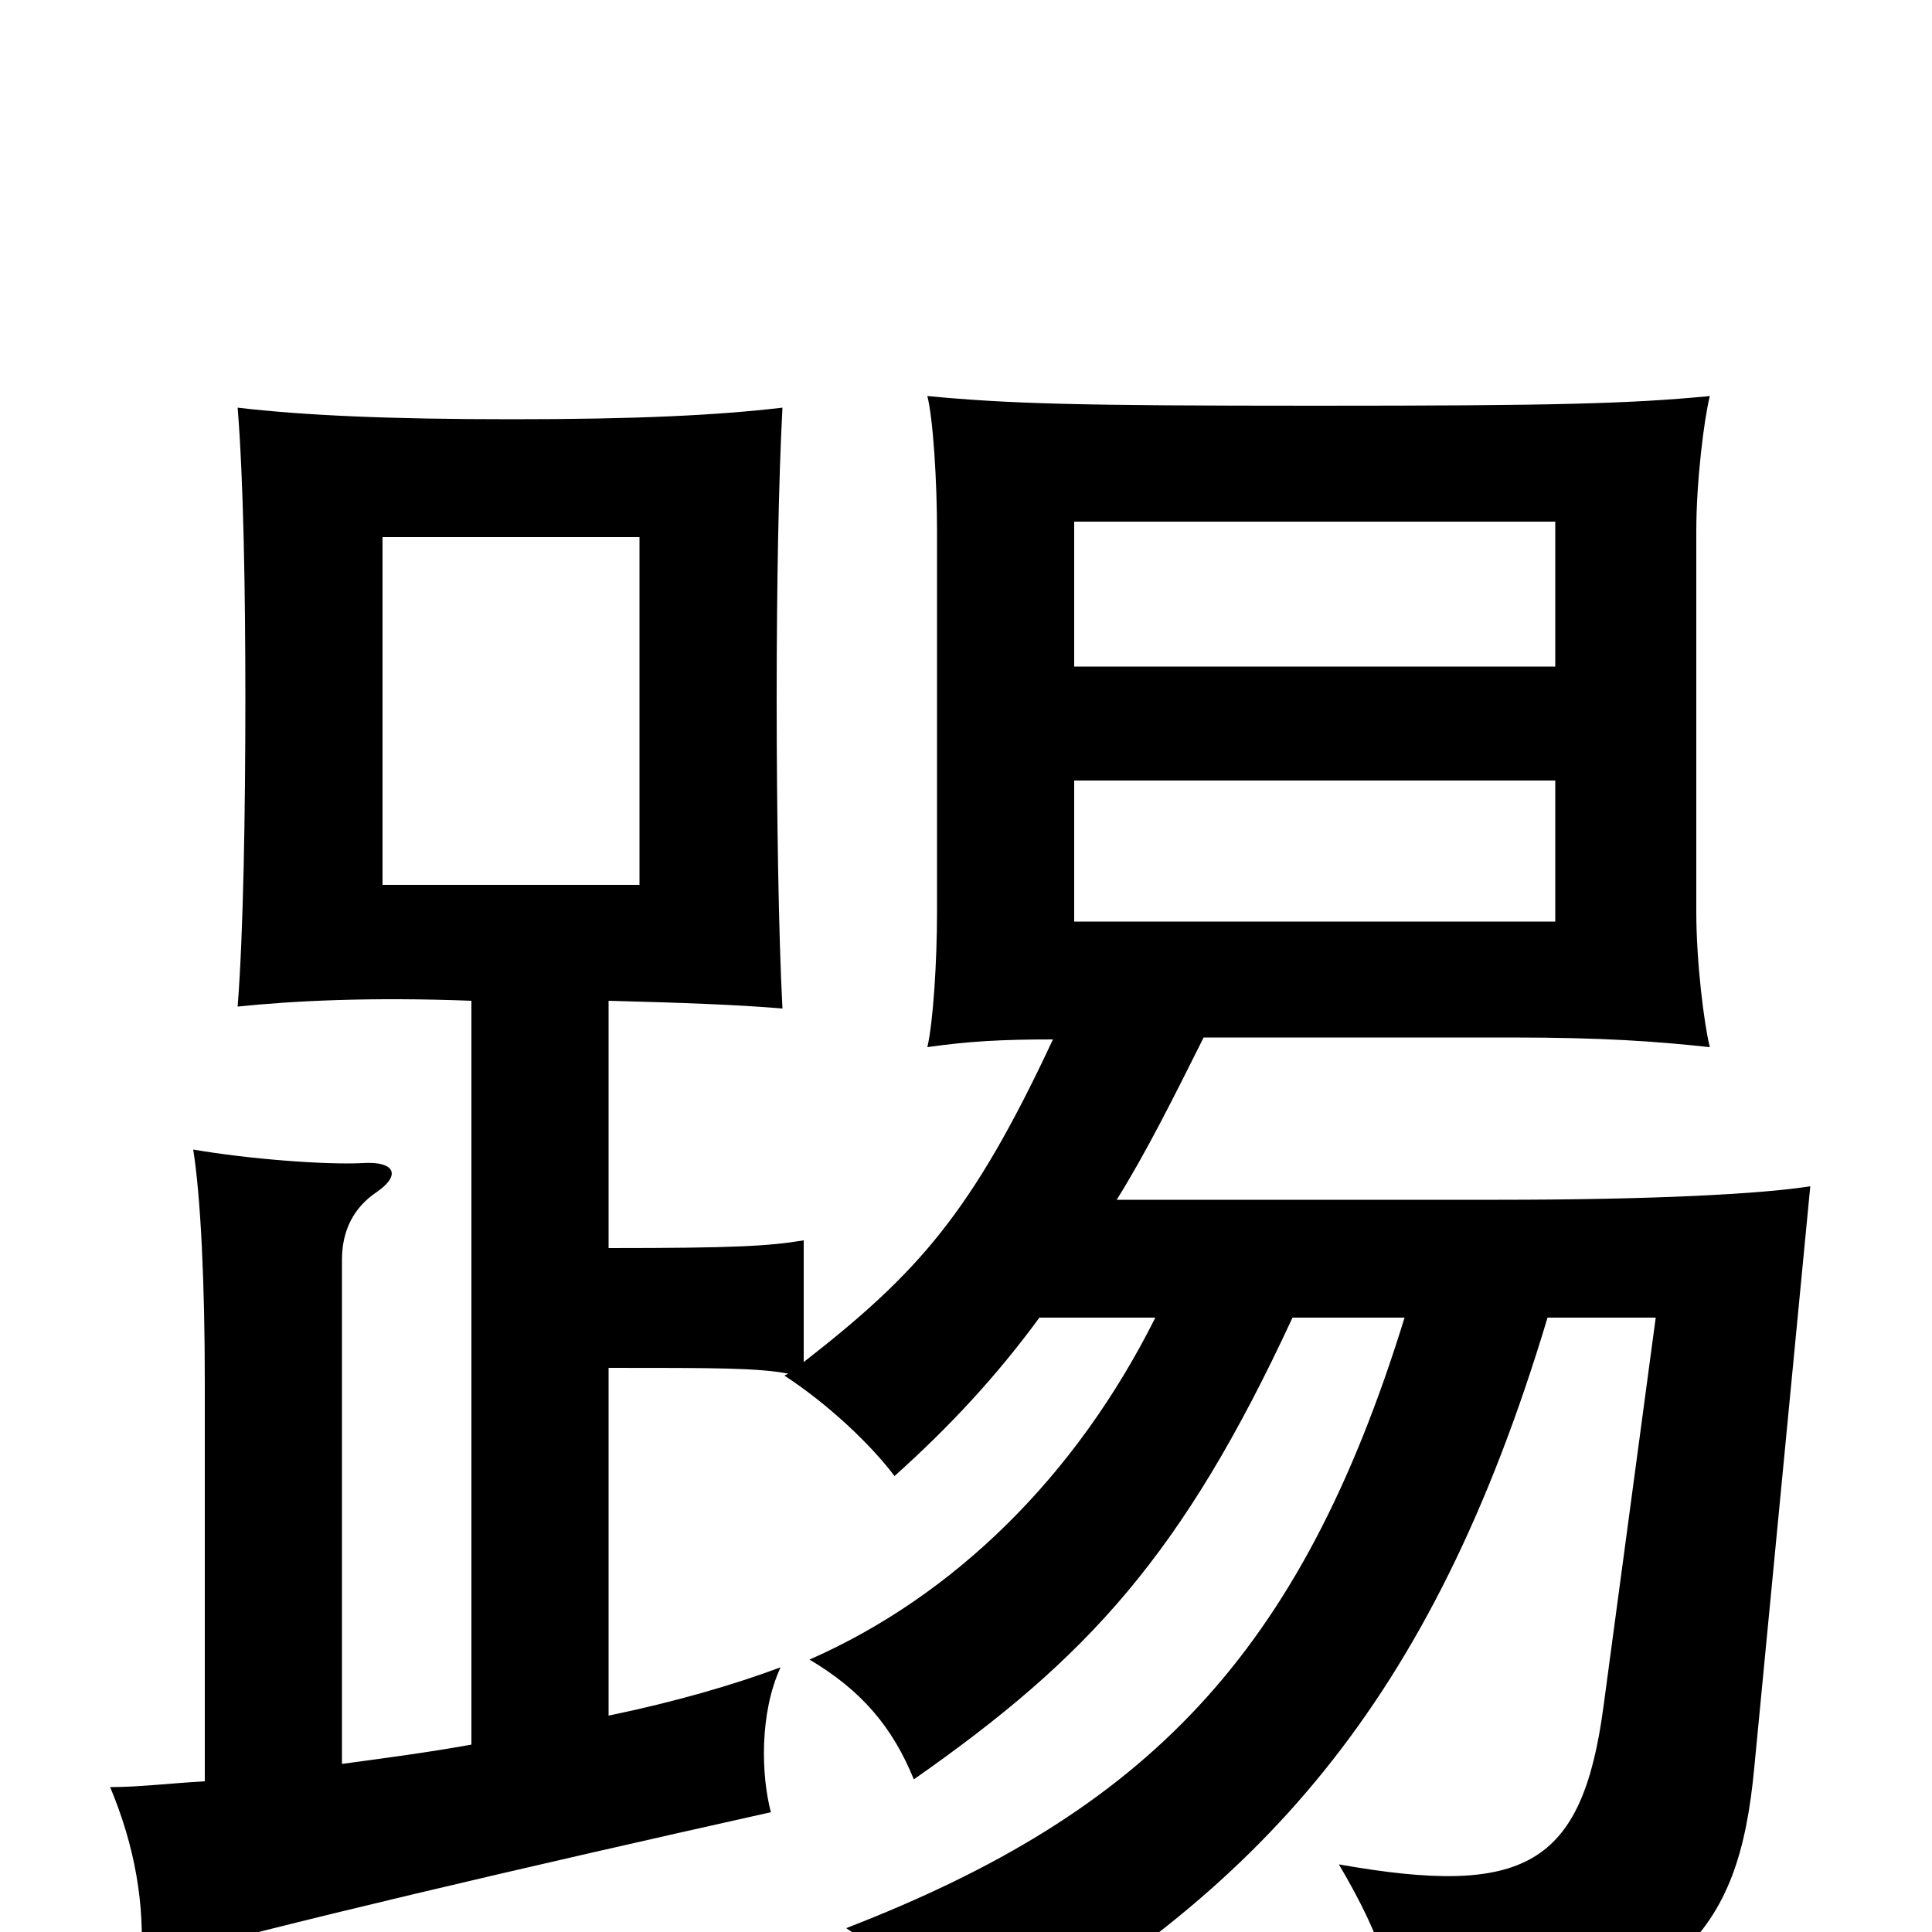 <svg xmlns="http://www.w3.org/2000/svg" viewBox="0 -1000 1000 1000">
	<path fill="#000000" d="M805 -523H556V-596H805ZM331 -542H198V-722H331ZM805 -655H556V-730H805ZM244 -97C222 -93 199 -90 177 -87V-348C177 -363 183 -375 195 -383C208 -392 204 -399 188 -398C169 -397 129 -400 100 -405C104 -380 106 -334 106 -285V-78C88 -77 72 -75 57 -75C70 -44 75 -14 73 16C145 -4 269 -33 399 -62C394 -81 393 -113 404 -137C380 -128 349 -119 315 -112V-292C371 -292 392 -292 408 -289L406 -288C429 -273 451 -252 463 -236C492 -262 516 -288 538 -318H598C557 -236 494 -174 419 -141C446 -125 462 -106 473 -79C563 -142 612 -195 669 -318H727C673 -143 593 -62 438 -2C466 17 492 43 504 63C652 -20 741 -118 801 -318H857L830 -117C819 -34 789 -18 693 -35C716 4 723 28 726 65C871 40 900 0 908 -85L937 -386C912 -382 856 -379 775 -379H578C593 -403 607 -431 623 -463H782C830 -463 857 -461 885 -458C882 -470 878 -502 878 -528V-725C878 -751 882 -783 885 -795C843 -791 805 -790 681 -790C556 -790 523 -791 480 -795C483 -783 485 -751 485 -725V-528C485 -502 483 -471 480 -458C501 -461 518 -462 545 -462C503 -372 475 -341 416 -295V-358C398 -355 380 -354 315 -354V-482C353 -481 381 -480 405 -478C403 -515 402 -581 402 -638C402 -696 403 -752 405 -789C371 -785 329 -783 265 -783C201 -783 157 -785 123 -789C126 -752 127 -695 127 -638C127 -581 126 -517 123 -479C152 -482 192 -484 244 -482Z"/>
</svg>